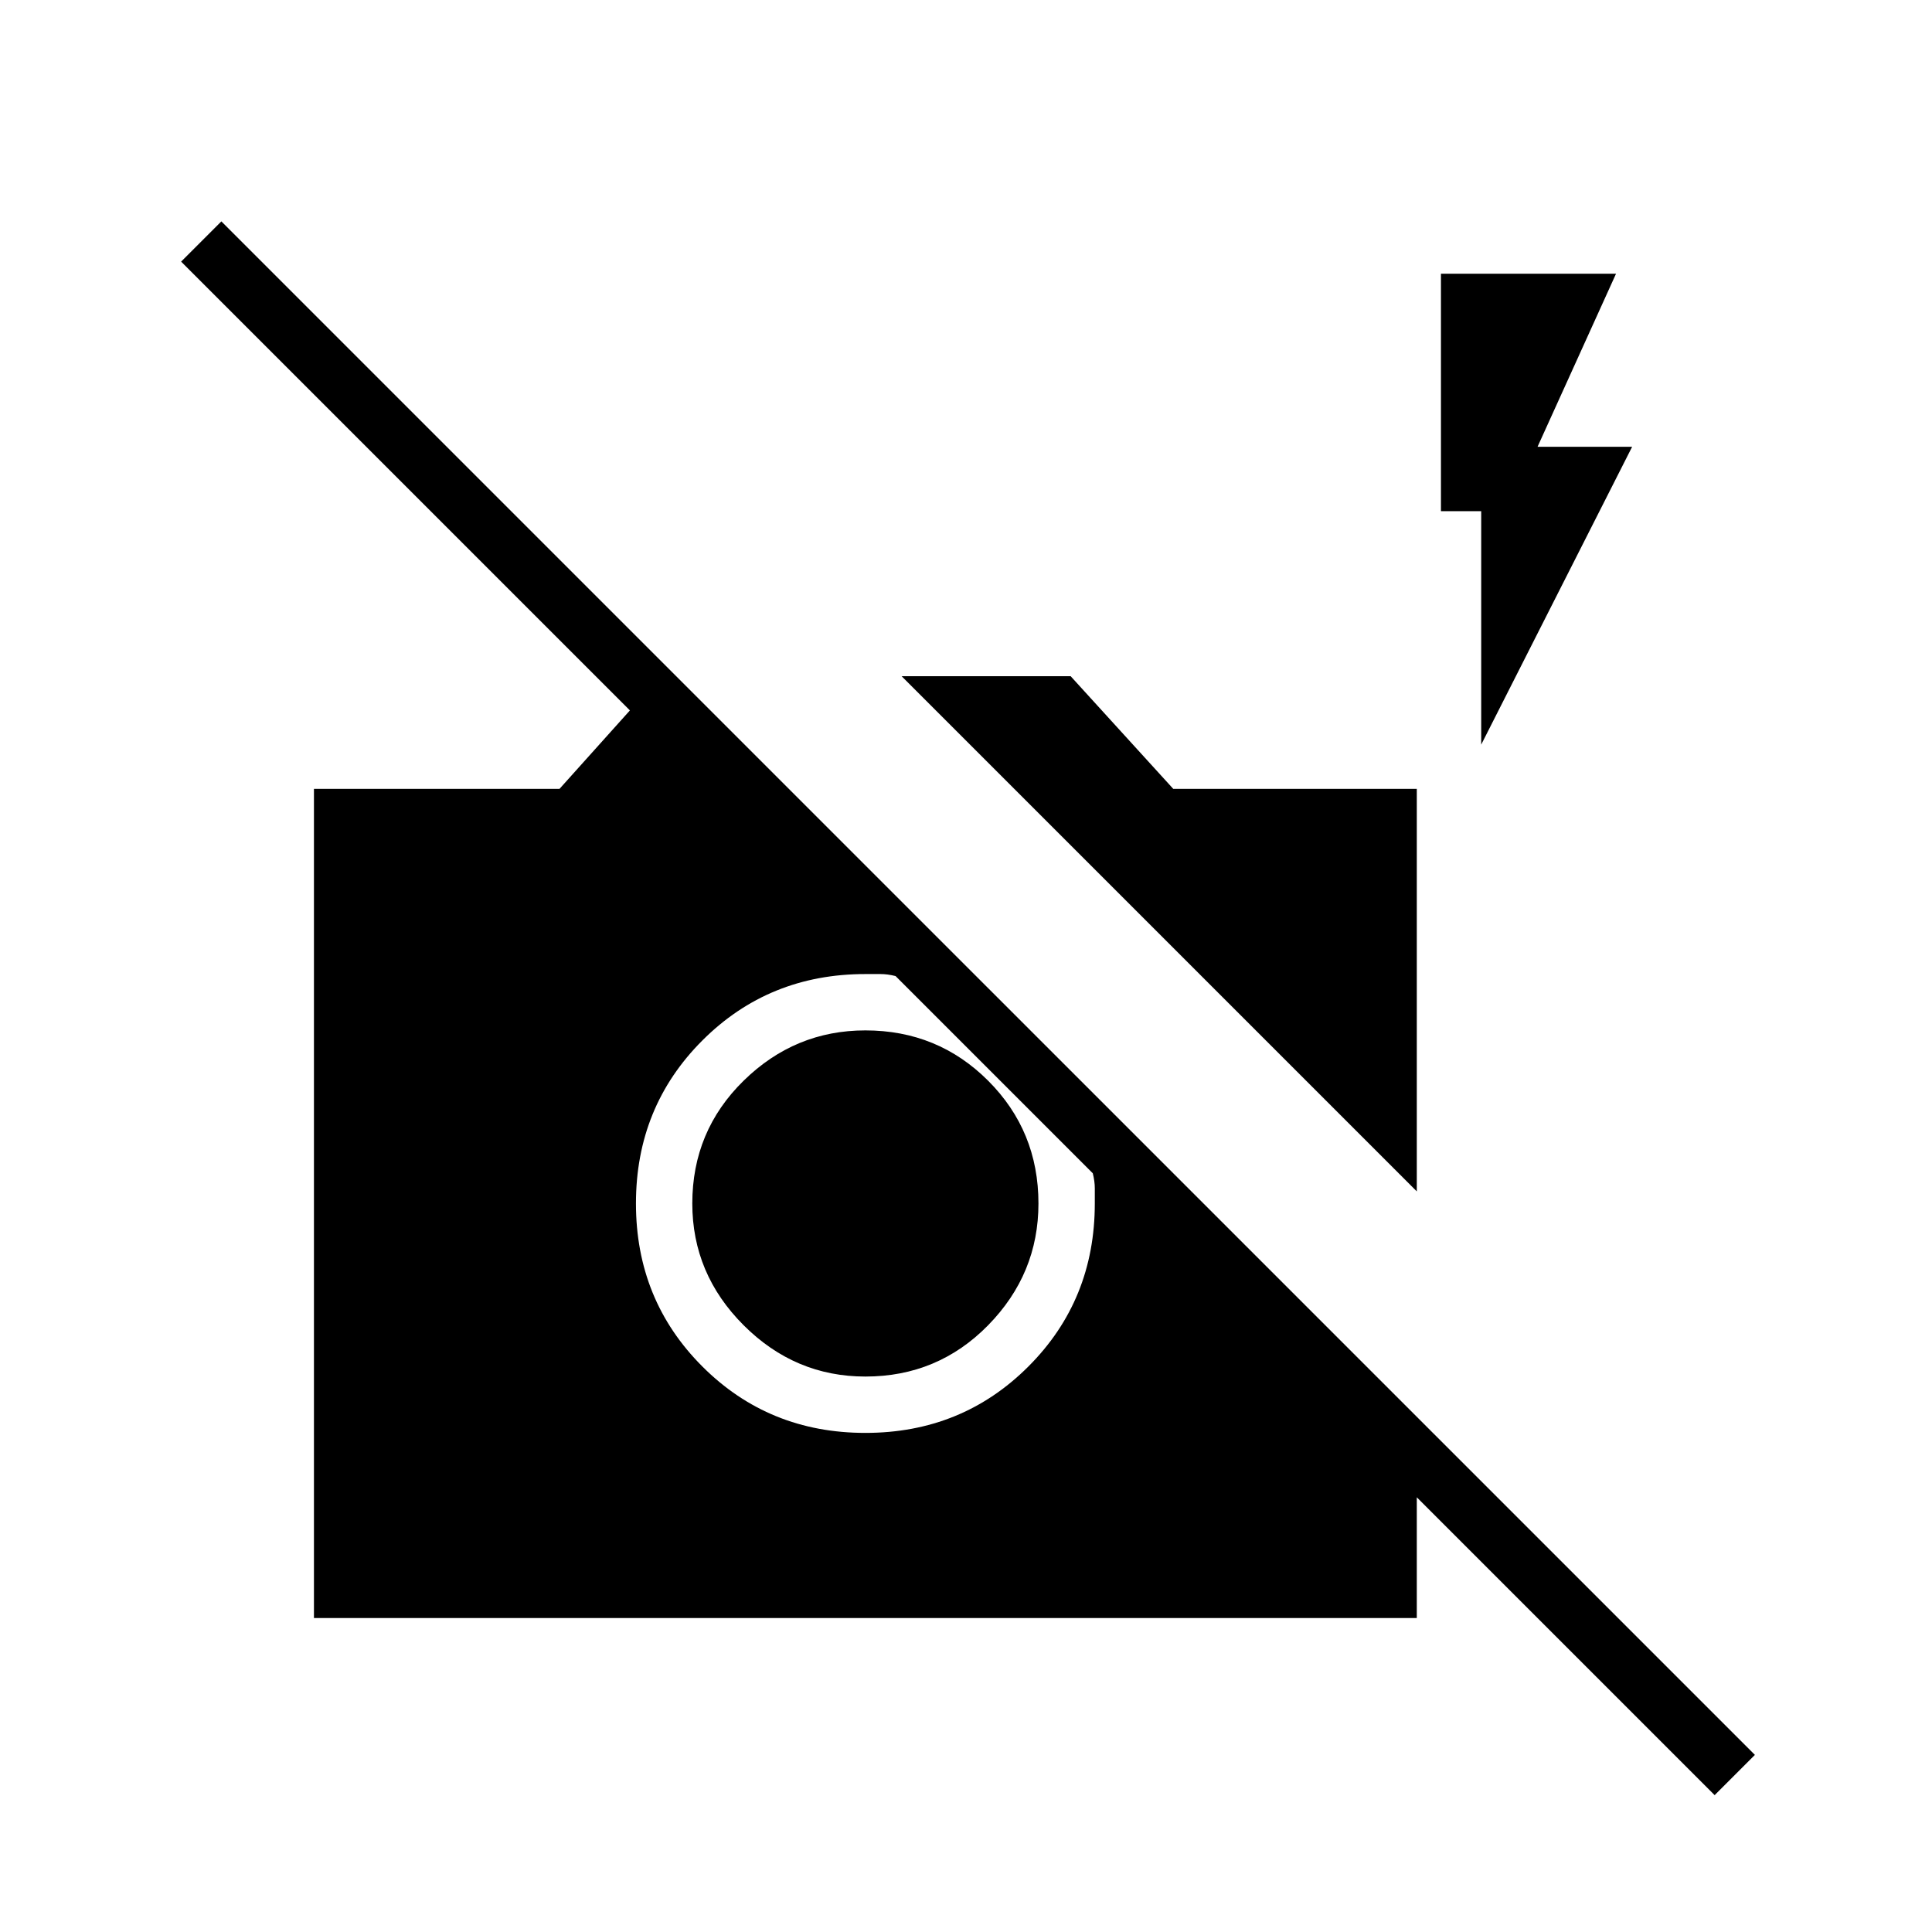 <svg xmlns="http://www.w3.org/2000/svg" height="24" viewBox="0 -960 960 960" width="24"><path d="M852-68 704-216v60H156v-412h122l35-39L90-830l20-20L872-88l-20 20ZM445-475q-4-1-7.5-1H430q-48 0-81 33t-33 81q0 48 33 81t81 33q48 0 81-33t33-81v-7.5q0-3.5-1-7.5l-98-98Zm-15 199q-35 0-60.5-25.5T344-362q0-36 25.5-61t60.5-25q36 0 61 25t25 61q0 35-25 60.5T430-276Zm274-92L448-624h84l51 56h121v200Zm32-222v-116h-20v-118h87l-39 86h47l-75 148Z"/></svg>